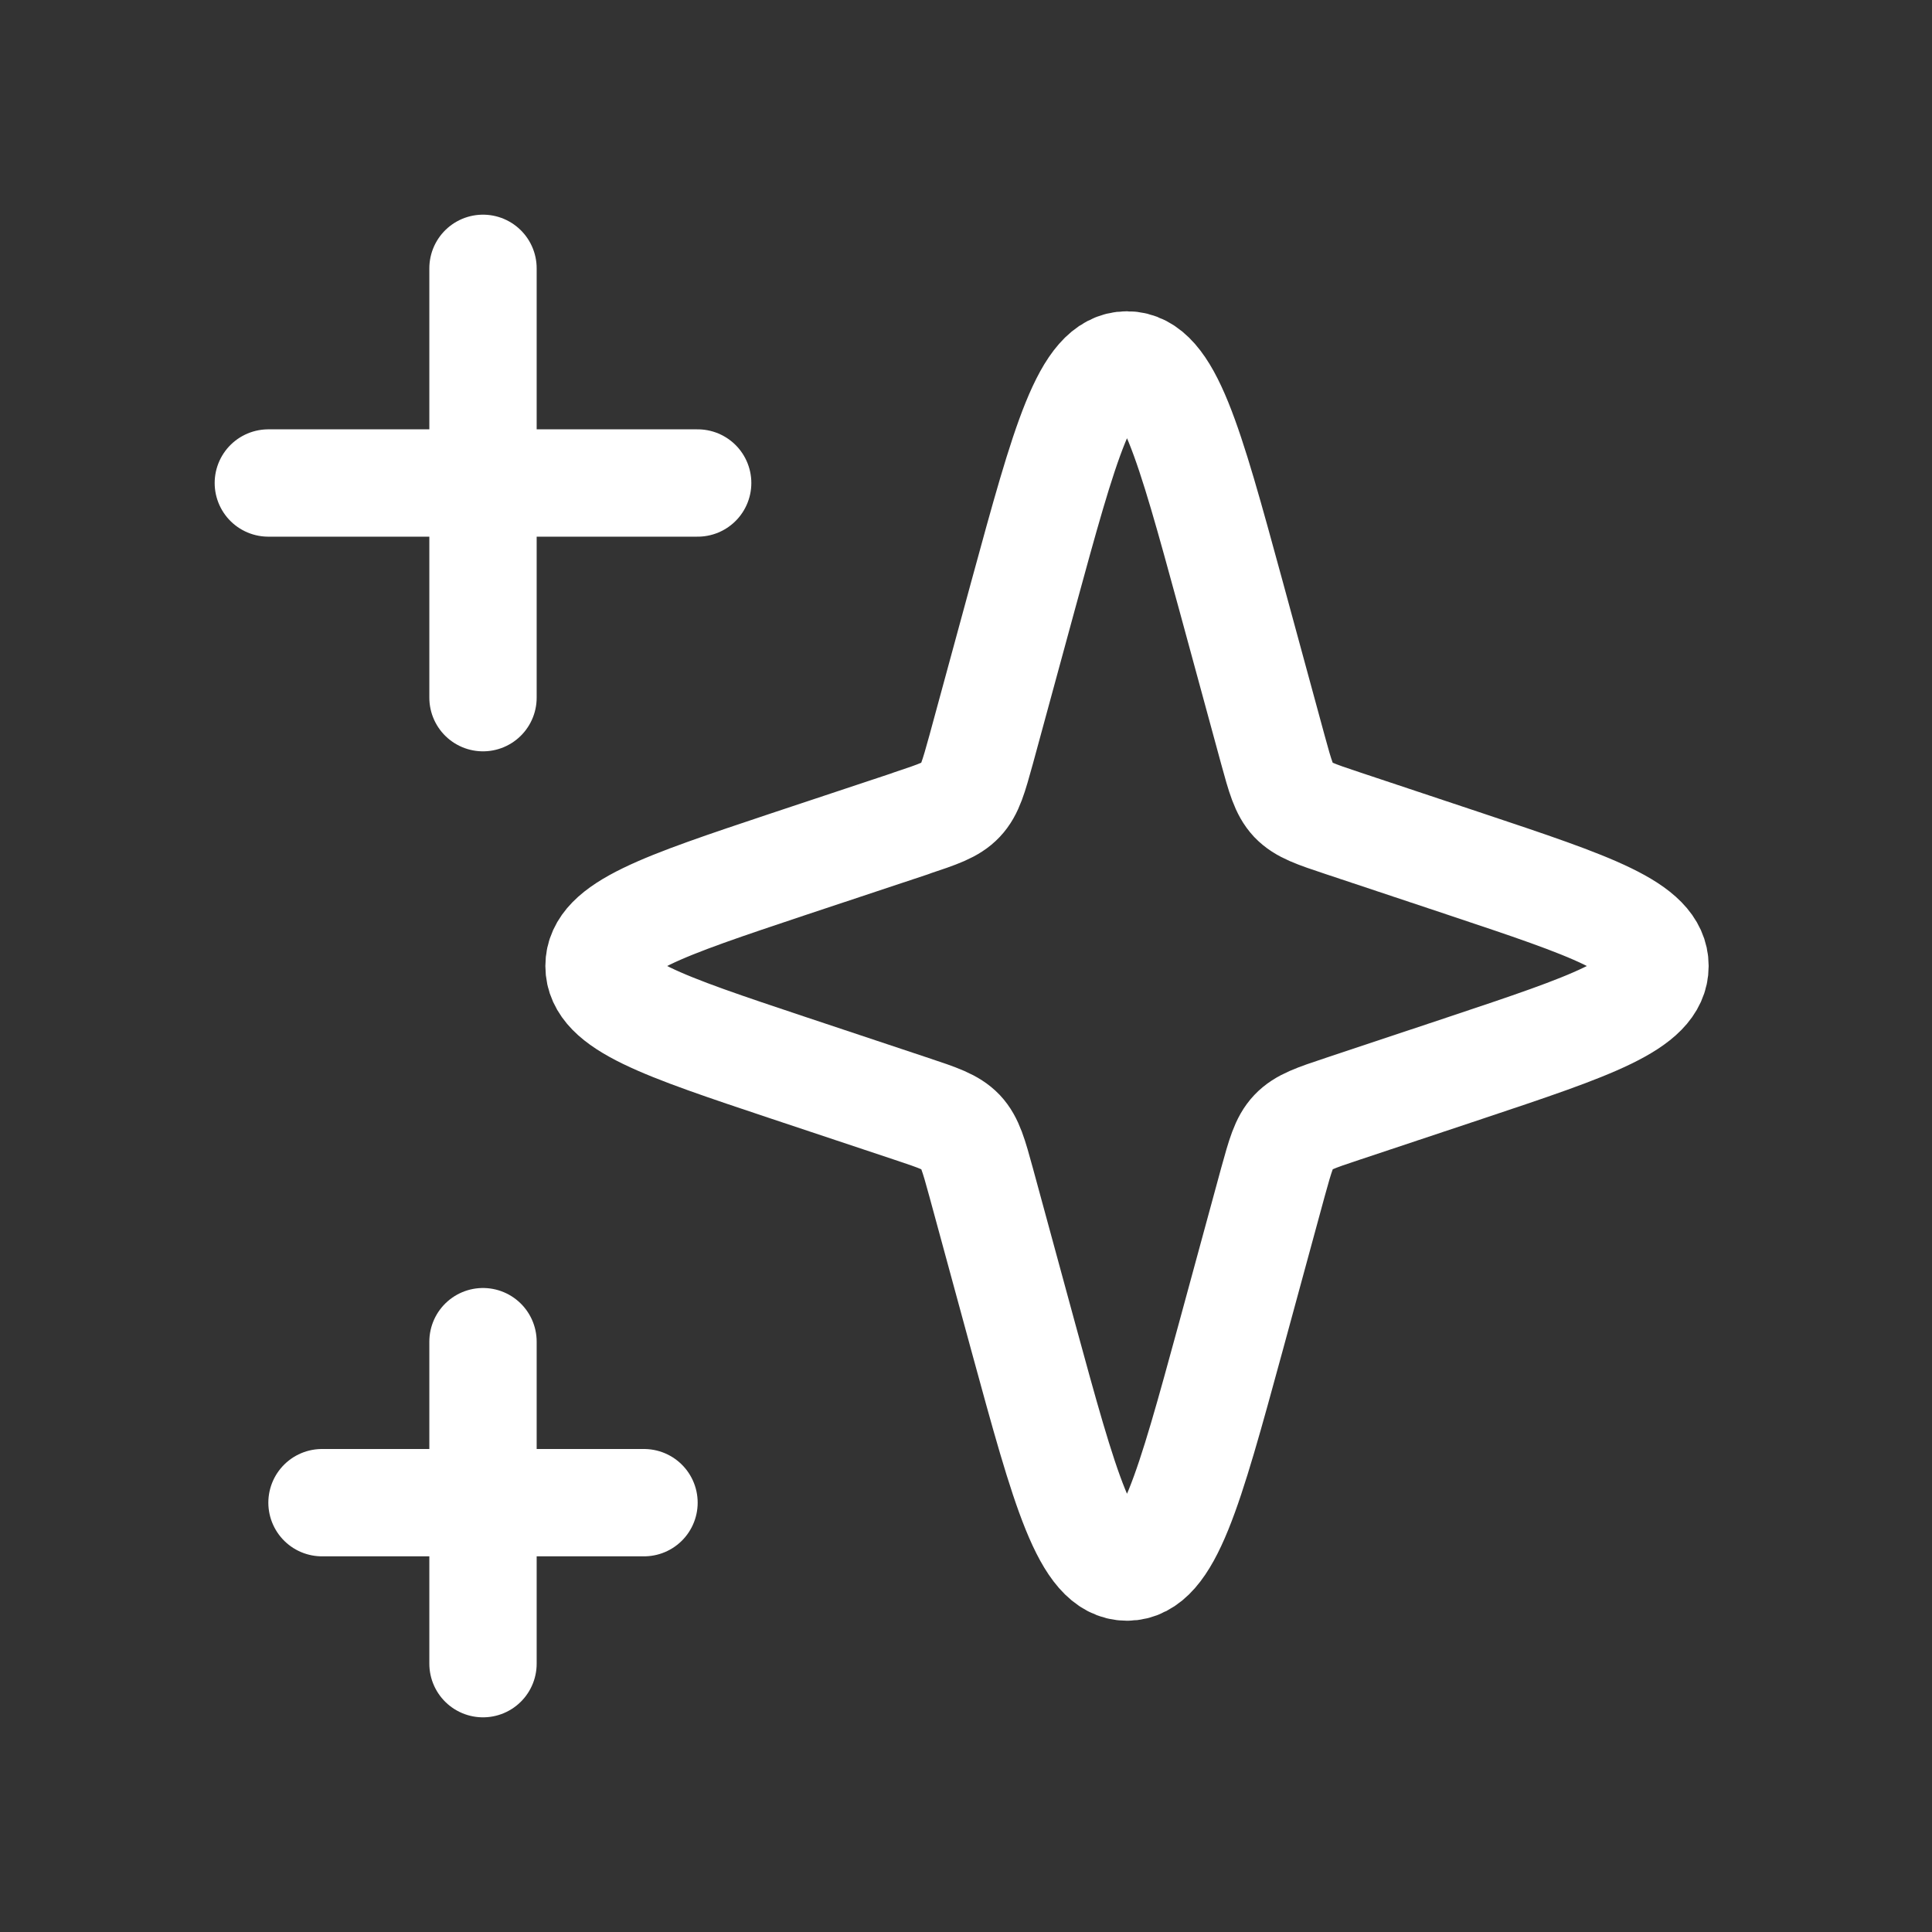 <svg width="18" height="18" fill="none" xmlns="http://www.w3.org/2000/svg"><rect width="100%" height="100%" fill="#333333" stroke="none"/><path d="M4.5 2.5v4m-2-2h4m-2 8v3M3 14h3m2.492-6.33l-1.146.381C6.17 8.444 5.581 8.64 5.581 9s.588.556 1.765.949l1.146.382c.249.083.373.124.46.215.085.091.12.218.189.47l.394 1.447c.389 1.424.583 2.137.965 2.137s.576-.713.965-2.137l.394-1.447c.07-.252.104-.379.19-.47.086-.091.21-.132.459-.215l1.146-.382c1.177-.393 1.765-.589 1.765-.949s-.588-.556-1.765-.949l-1.146-.382c-.249-.083-.373-.124-.46-.215-.085-.091-.12-.218-.189-.47l-.394-1.447C11.076 4.113 10.882 3.4 10.5 3.4s-.576.713-.965 2.137l-.394 1.447c-.07.252-.104.379-.19.47-.086.091-.21.132-.459.215z" stroke="#fff" stroke-linecap="round" stroke-linejoin="round"/></svg>